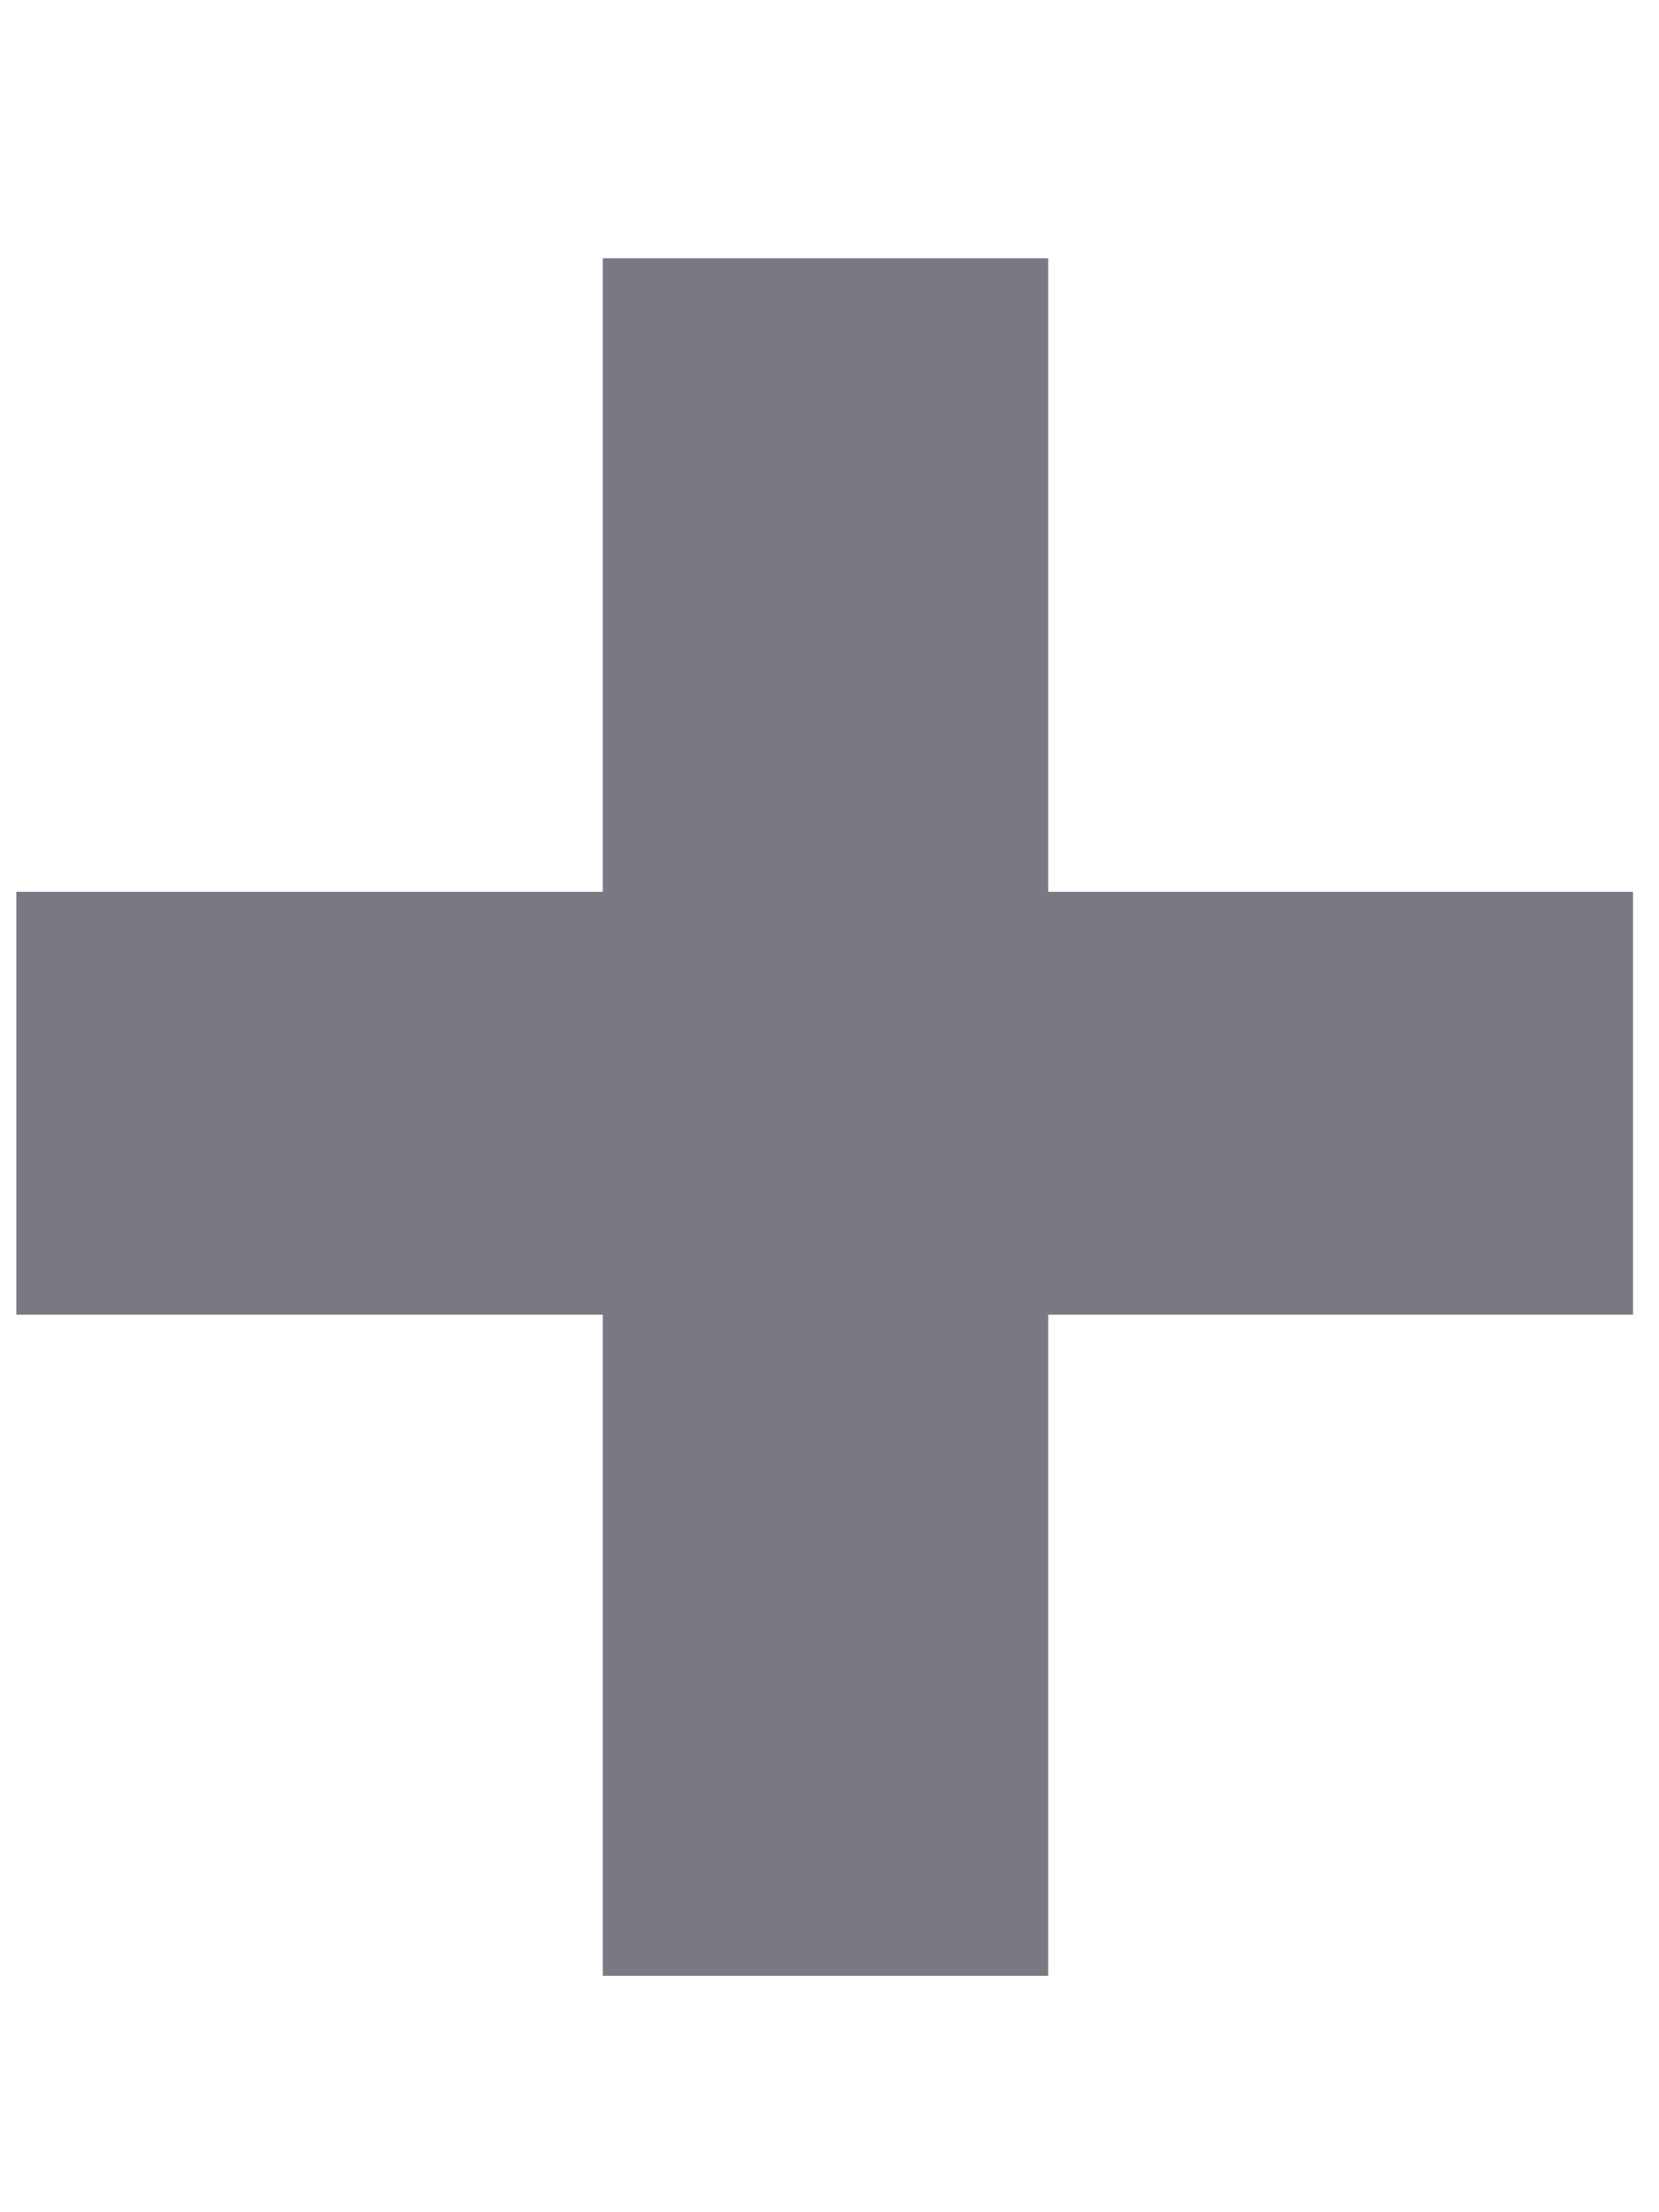 <svg width="6" height="8" viewBox="0 0 6 8" fill="none" xmlns="http://www.w3.org/2000/svg"><path d="M3.791 3.225H5.906v1.529H3.791V7.145H2.18V4.754H.059V3.225H2.18V.934H3.791V3.225z" fill="#797983"/></svg>